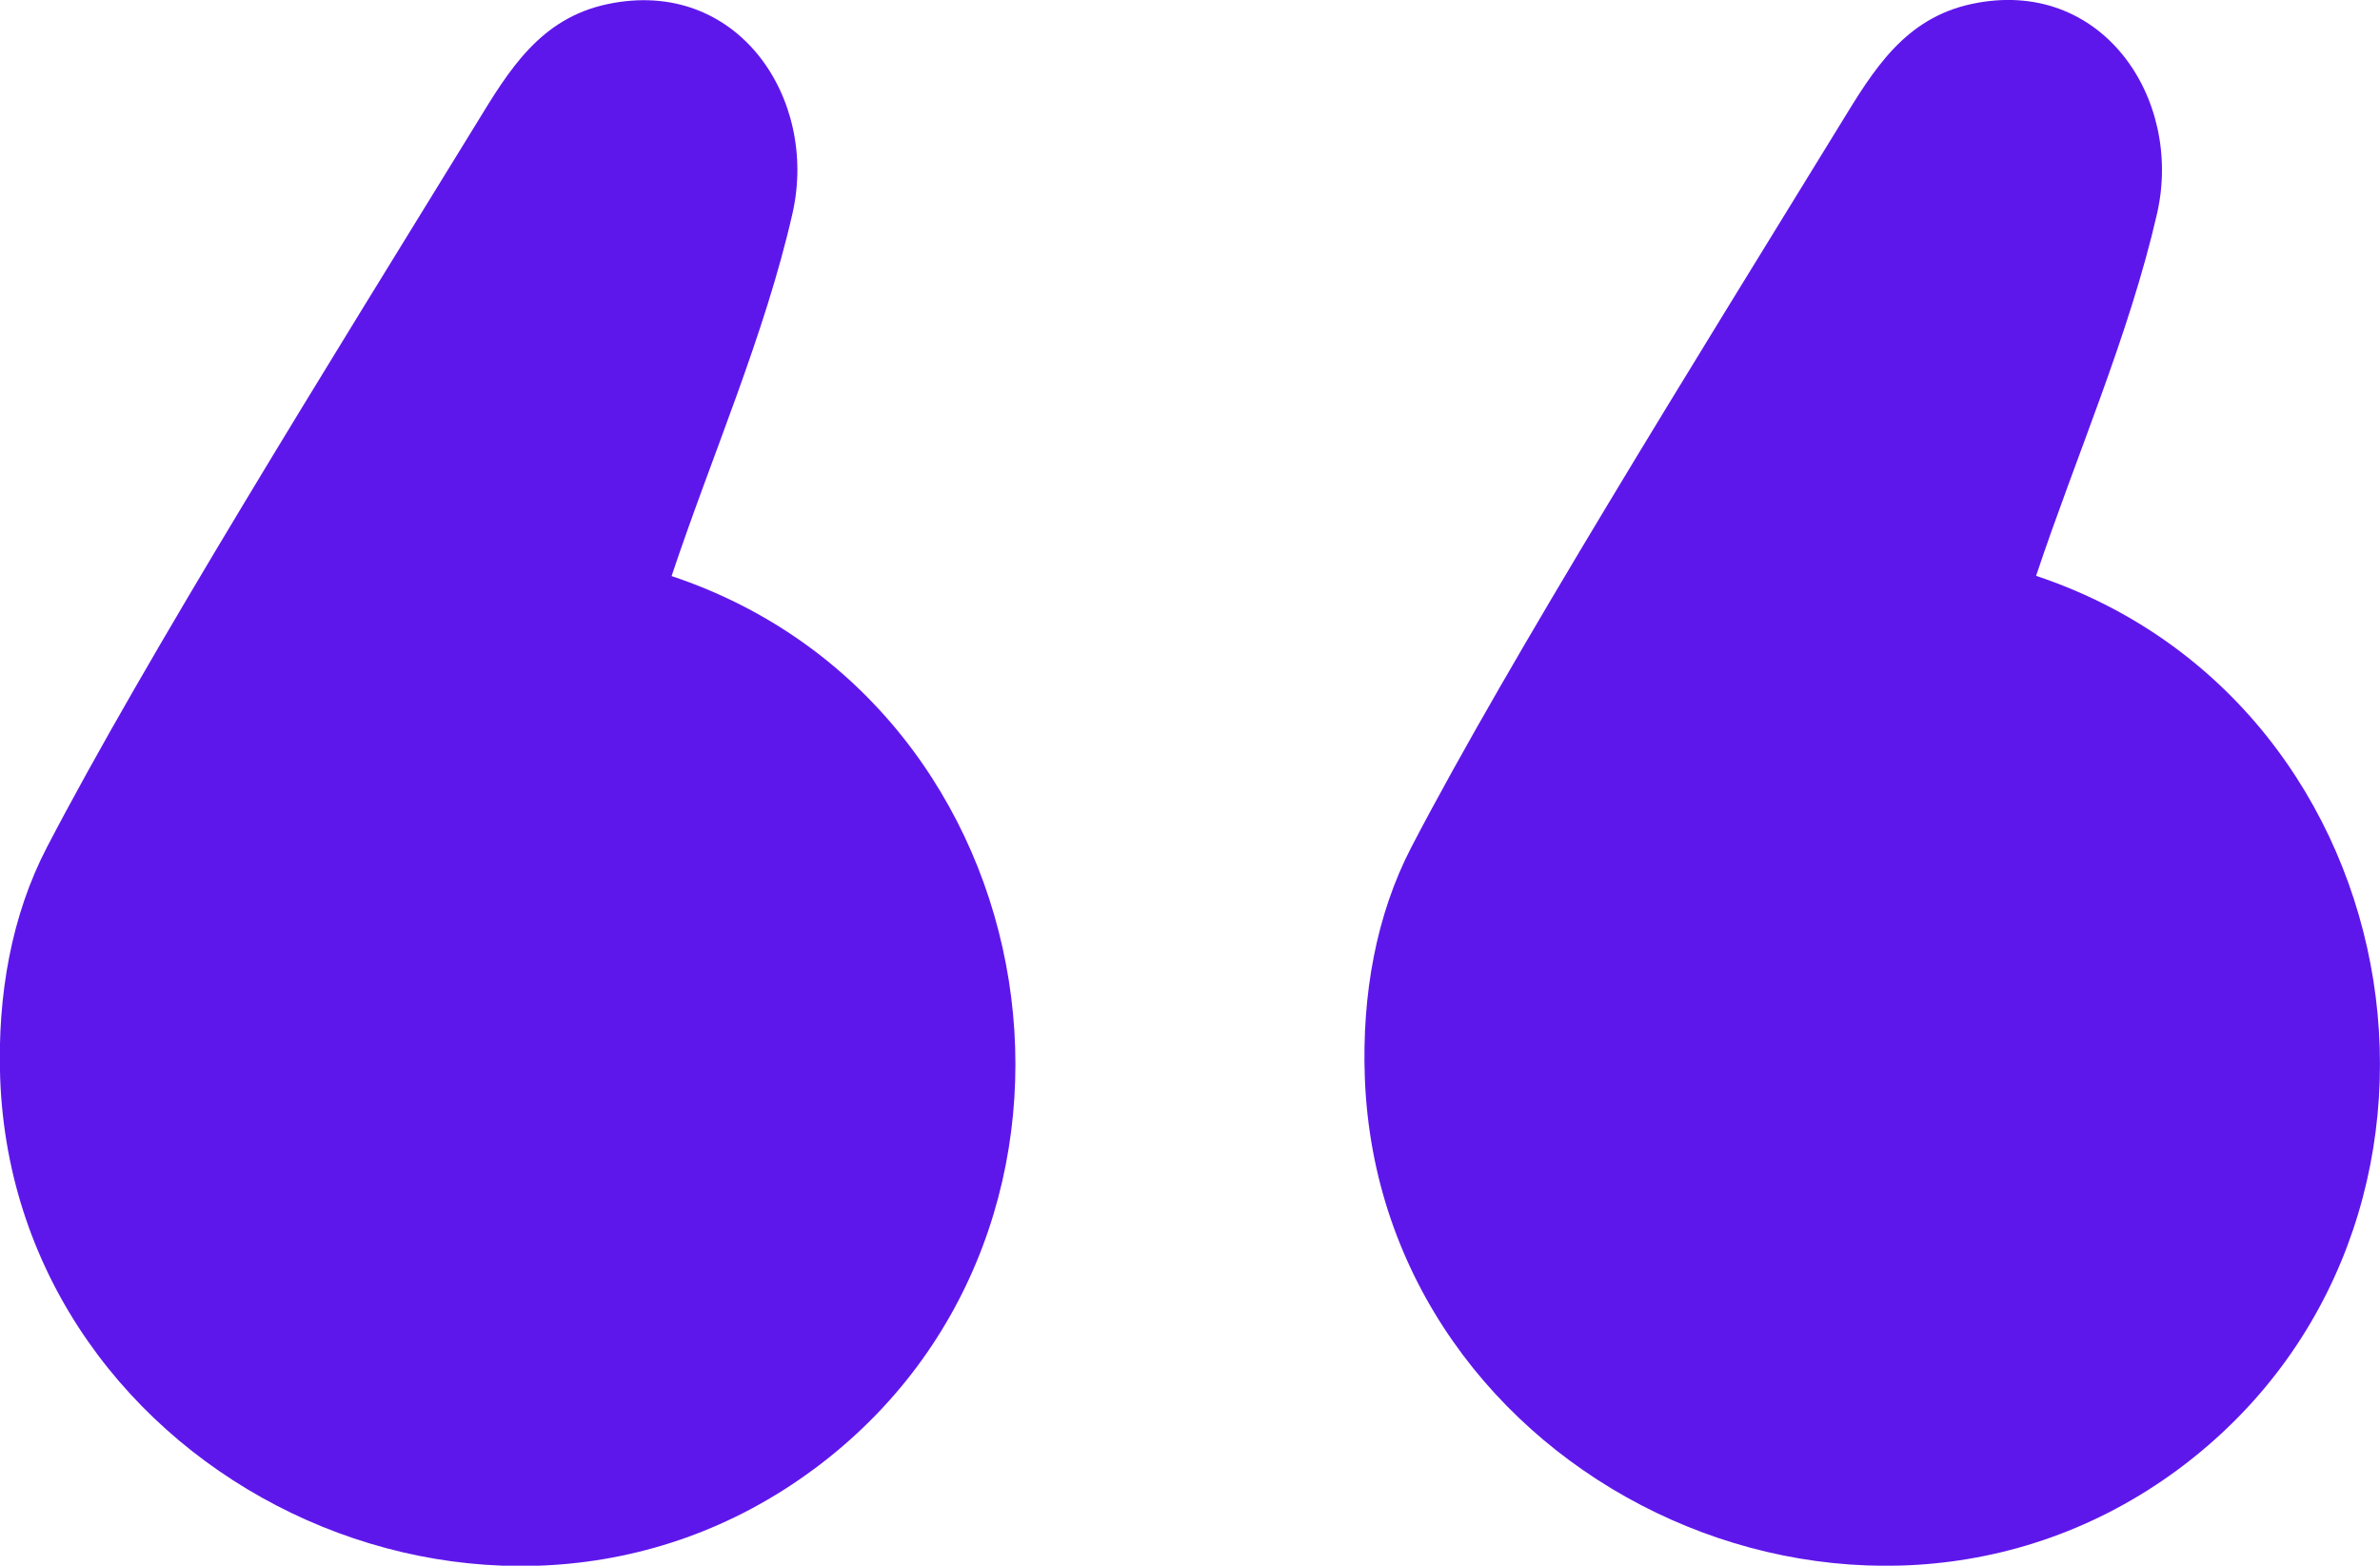 <svg id="Layer_1" data-name="Layer 1" xmlns="http://www.w3.org/2000/svg" xmlns:xlink="http://www.w3.org/1999/xlink" viewBox="0 0 299.31 196.91"><defs><style>.cls-1{fill:none;}.cls-2{clip-path:url(#clip-path);}.cls-3{fill:#5e17eb;}.cls-4{clip-path:url(#clip-path-2);}</style><clipPath id="clip-path" transform="translate(-252.53 -27.2)"><rect class="cls-1" x="249.33" y="24.29" width="134.17" height="200.22"/></clipPath><clipPath id="clip-path-2" transform="translate(-252.53 -27.2)"><rect class="cls-1" x="421.83" y="24.29" width="134.17" height="200.22"/></clipPath></defs><g class="cls-2"><path class="cls-3" d="M354.84,212c40.9-30.27,30.55-96.21-17.85-112.35,5-15,11.7-30.21,15.2-45.59,3.31-14.49-6.95-29.8-23.27-26.34-8.48,1.8-12.37,8.29-16.47,15-18.48,30.06-41.78,67.51-54,91-4.48,8.59-6.25,18.63-5.9,29,1.78,50.39,61.84,79.22,102.27,49.29" transform="translate(-252.53 -27.2)"/></g><g class="cls-4"><path class="cls-3" d="M526.45,212C567.34,181.7,557,115.76,508.59,99.62c5-15,11.7-30.21,15.22-45.59,3.29-14.49-7-29.8-23.29-26.34-8.46,1.8-12.37,8.29-16.47,15-18.46,30.06-41.76,67.51-54,91-4.47,8.59-6.25,18.63-5.88,29C426,213.07,486,241.9,526.45,212" transform="translate(-252.53 -27.2)"/></g></svg>